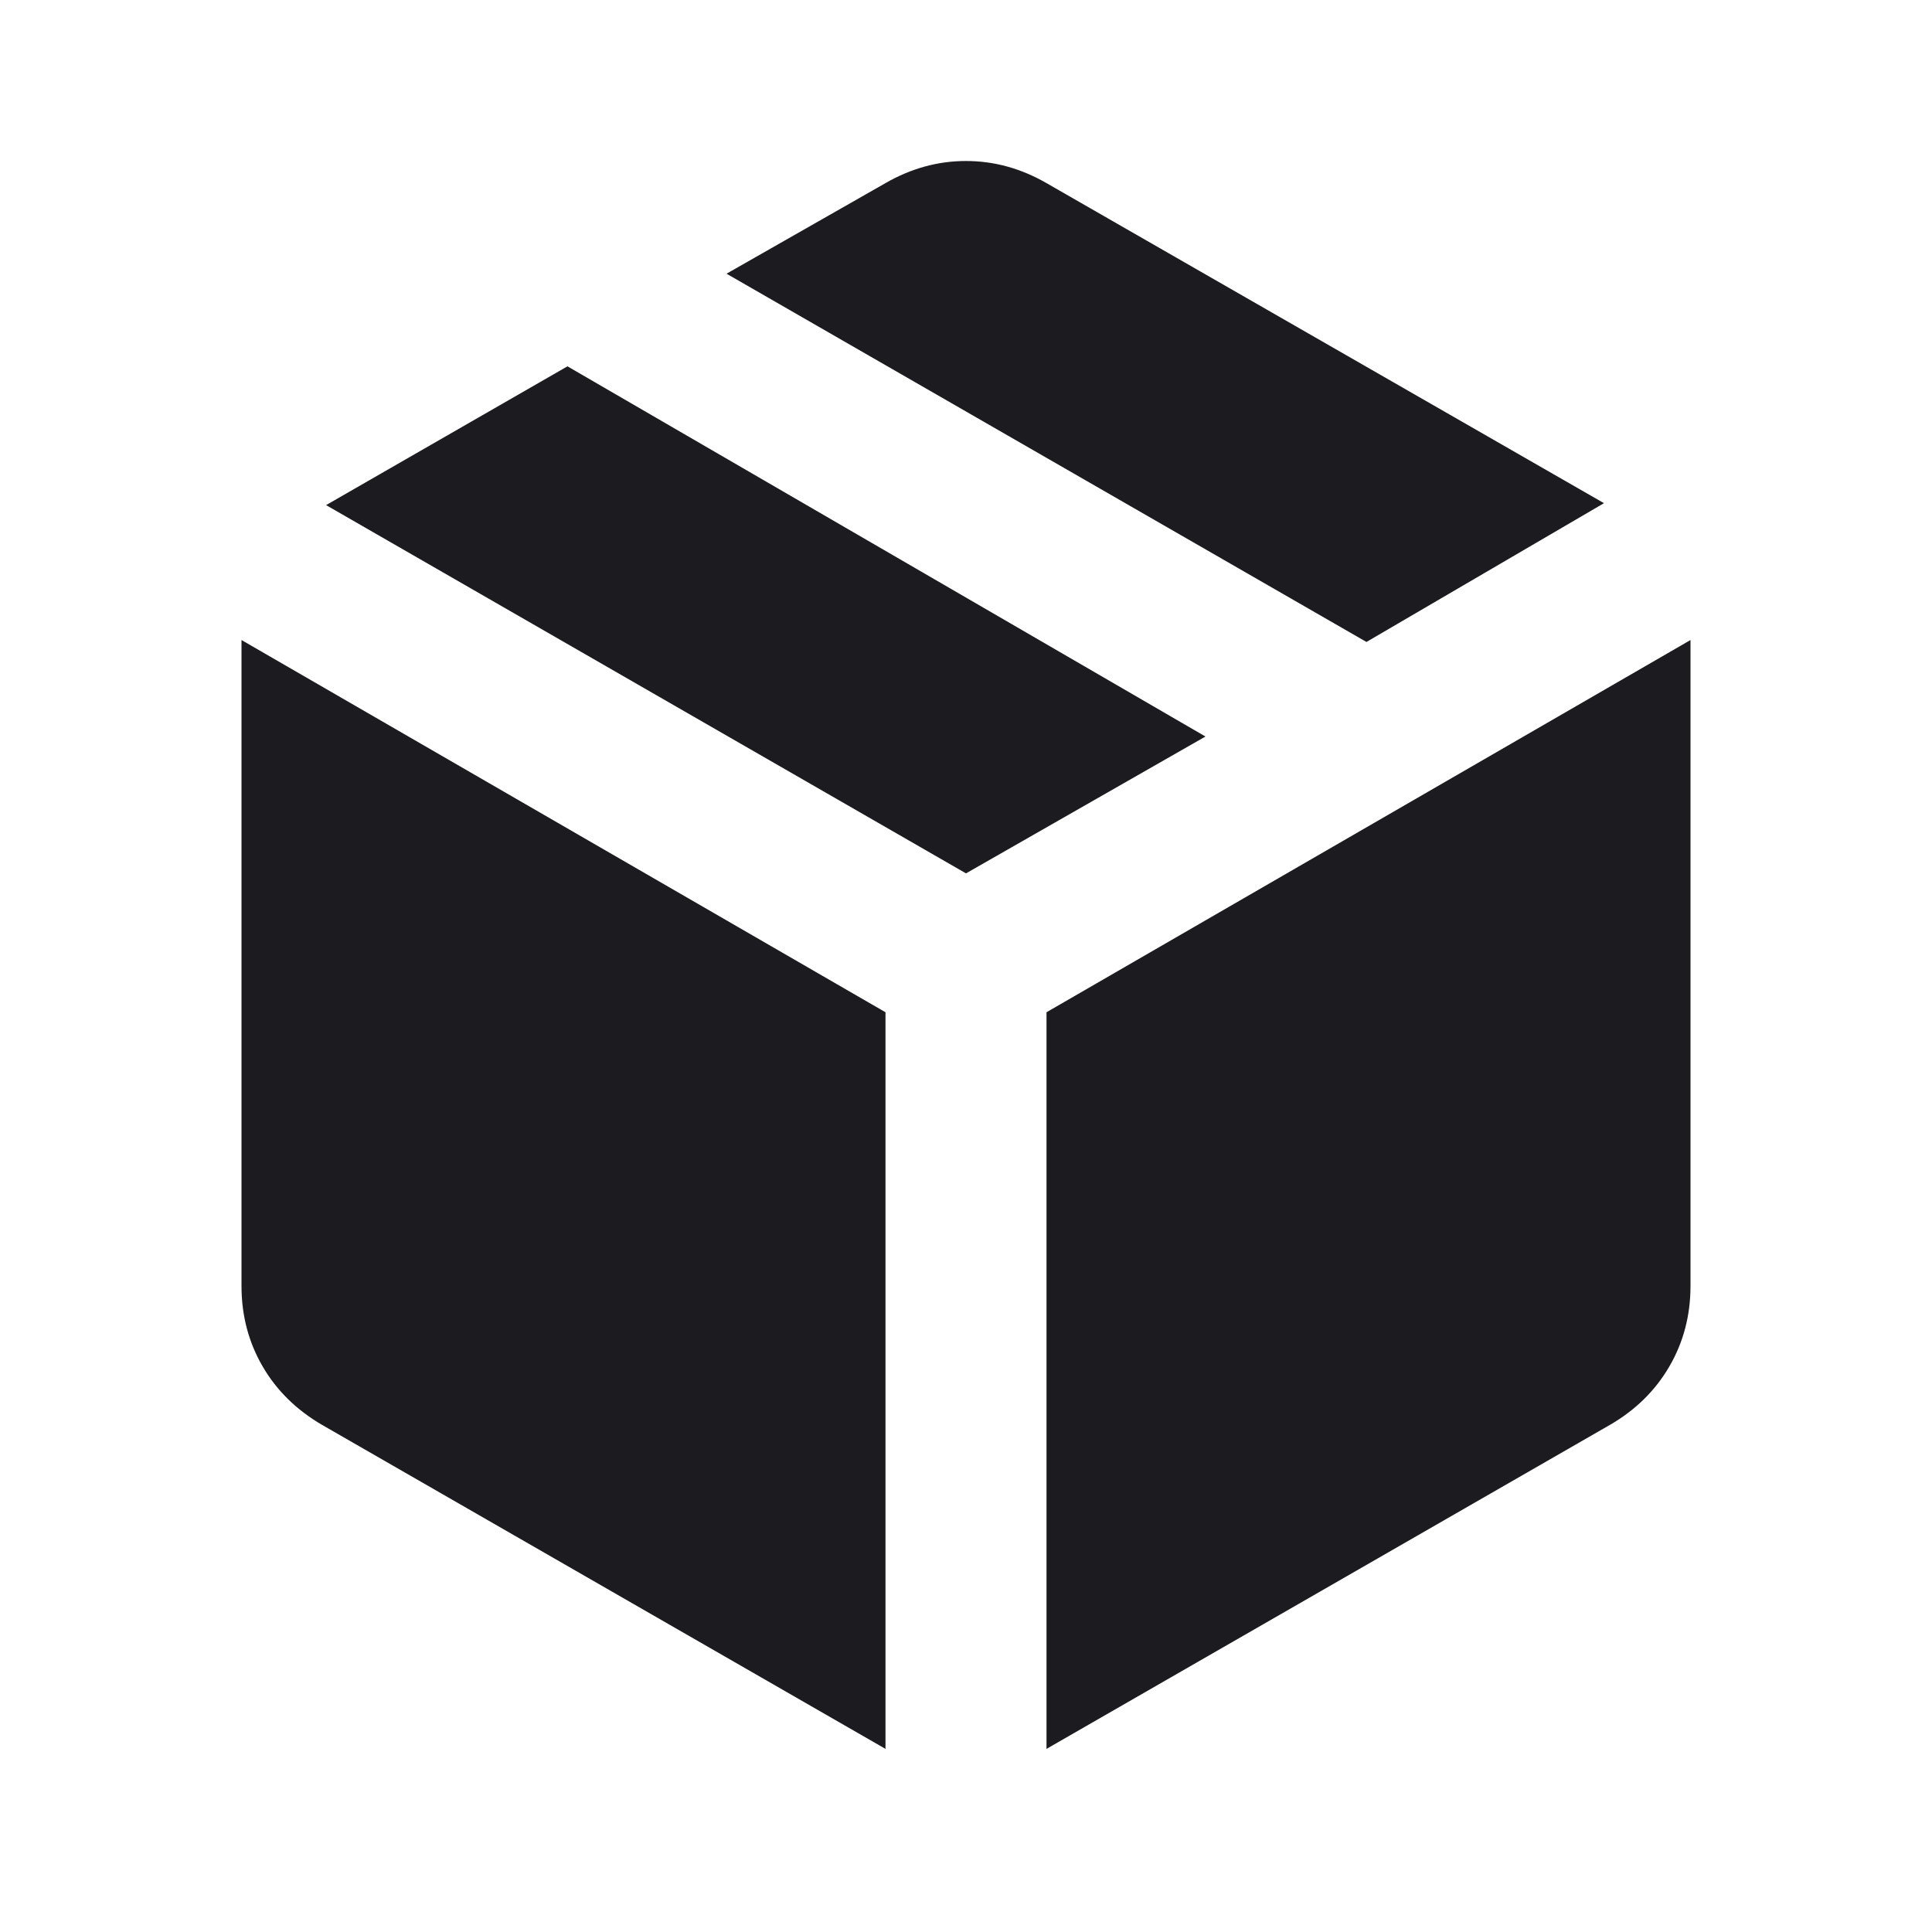 <svg width="18" height="18" viewBox="0 0 18 18" fill="none" xmlns="http://www.w3.org/2000/svg">
<g id="package_2">
<mask id="mask0_1123_48236" style="mask-type:alpha" maskUnits="userSpaceOnUse" x="0" y="0" width="18" height="18">
<rect id="Bounding box" width="18" height="18" fill="#D9D9D9"/>
</mask>
<g mask="url(#mask0_1123_48236)">
<path id="package_2_2" d="M8.25 16.294V9.431L2.25 5.963V11.981C2.25 12.256 2.316 12.506 2.447 12.731C2.578 12.956 2.763 13.137 3 13.275L8.25 16.294ZM9.75 16.294L15 13.275C15.238 13.137 15.422 12.956 15.553 12.731C15.684 12.506 15.75 12.256 15.75 11.981V5.963L9.75 9.431V16.294ZM12.731 5.981L14.944 4.688L9.75 1.706C9.512 1.569 9.262 1.5 9 1.5C8.738 1.5 8.488 1.569 8.25 1.706L6.769 2.55L12.731 5.981ZM9 8.137L11.231 6.862L5.287 3.413L3.038 4.706L9 8.137Z" fill="#1C1B1F"/>
</g>
</g>
</svg>
